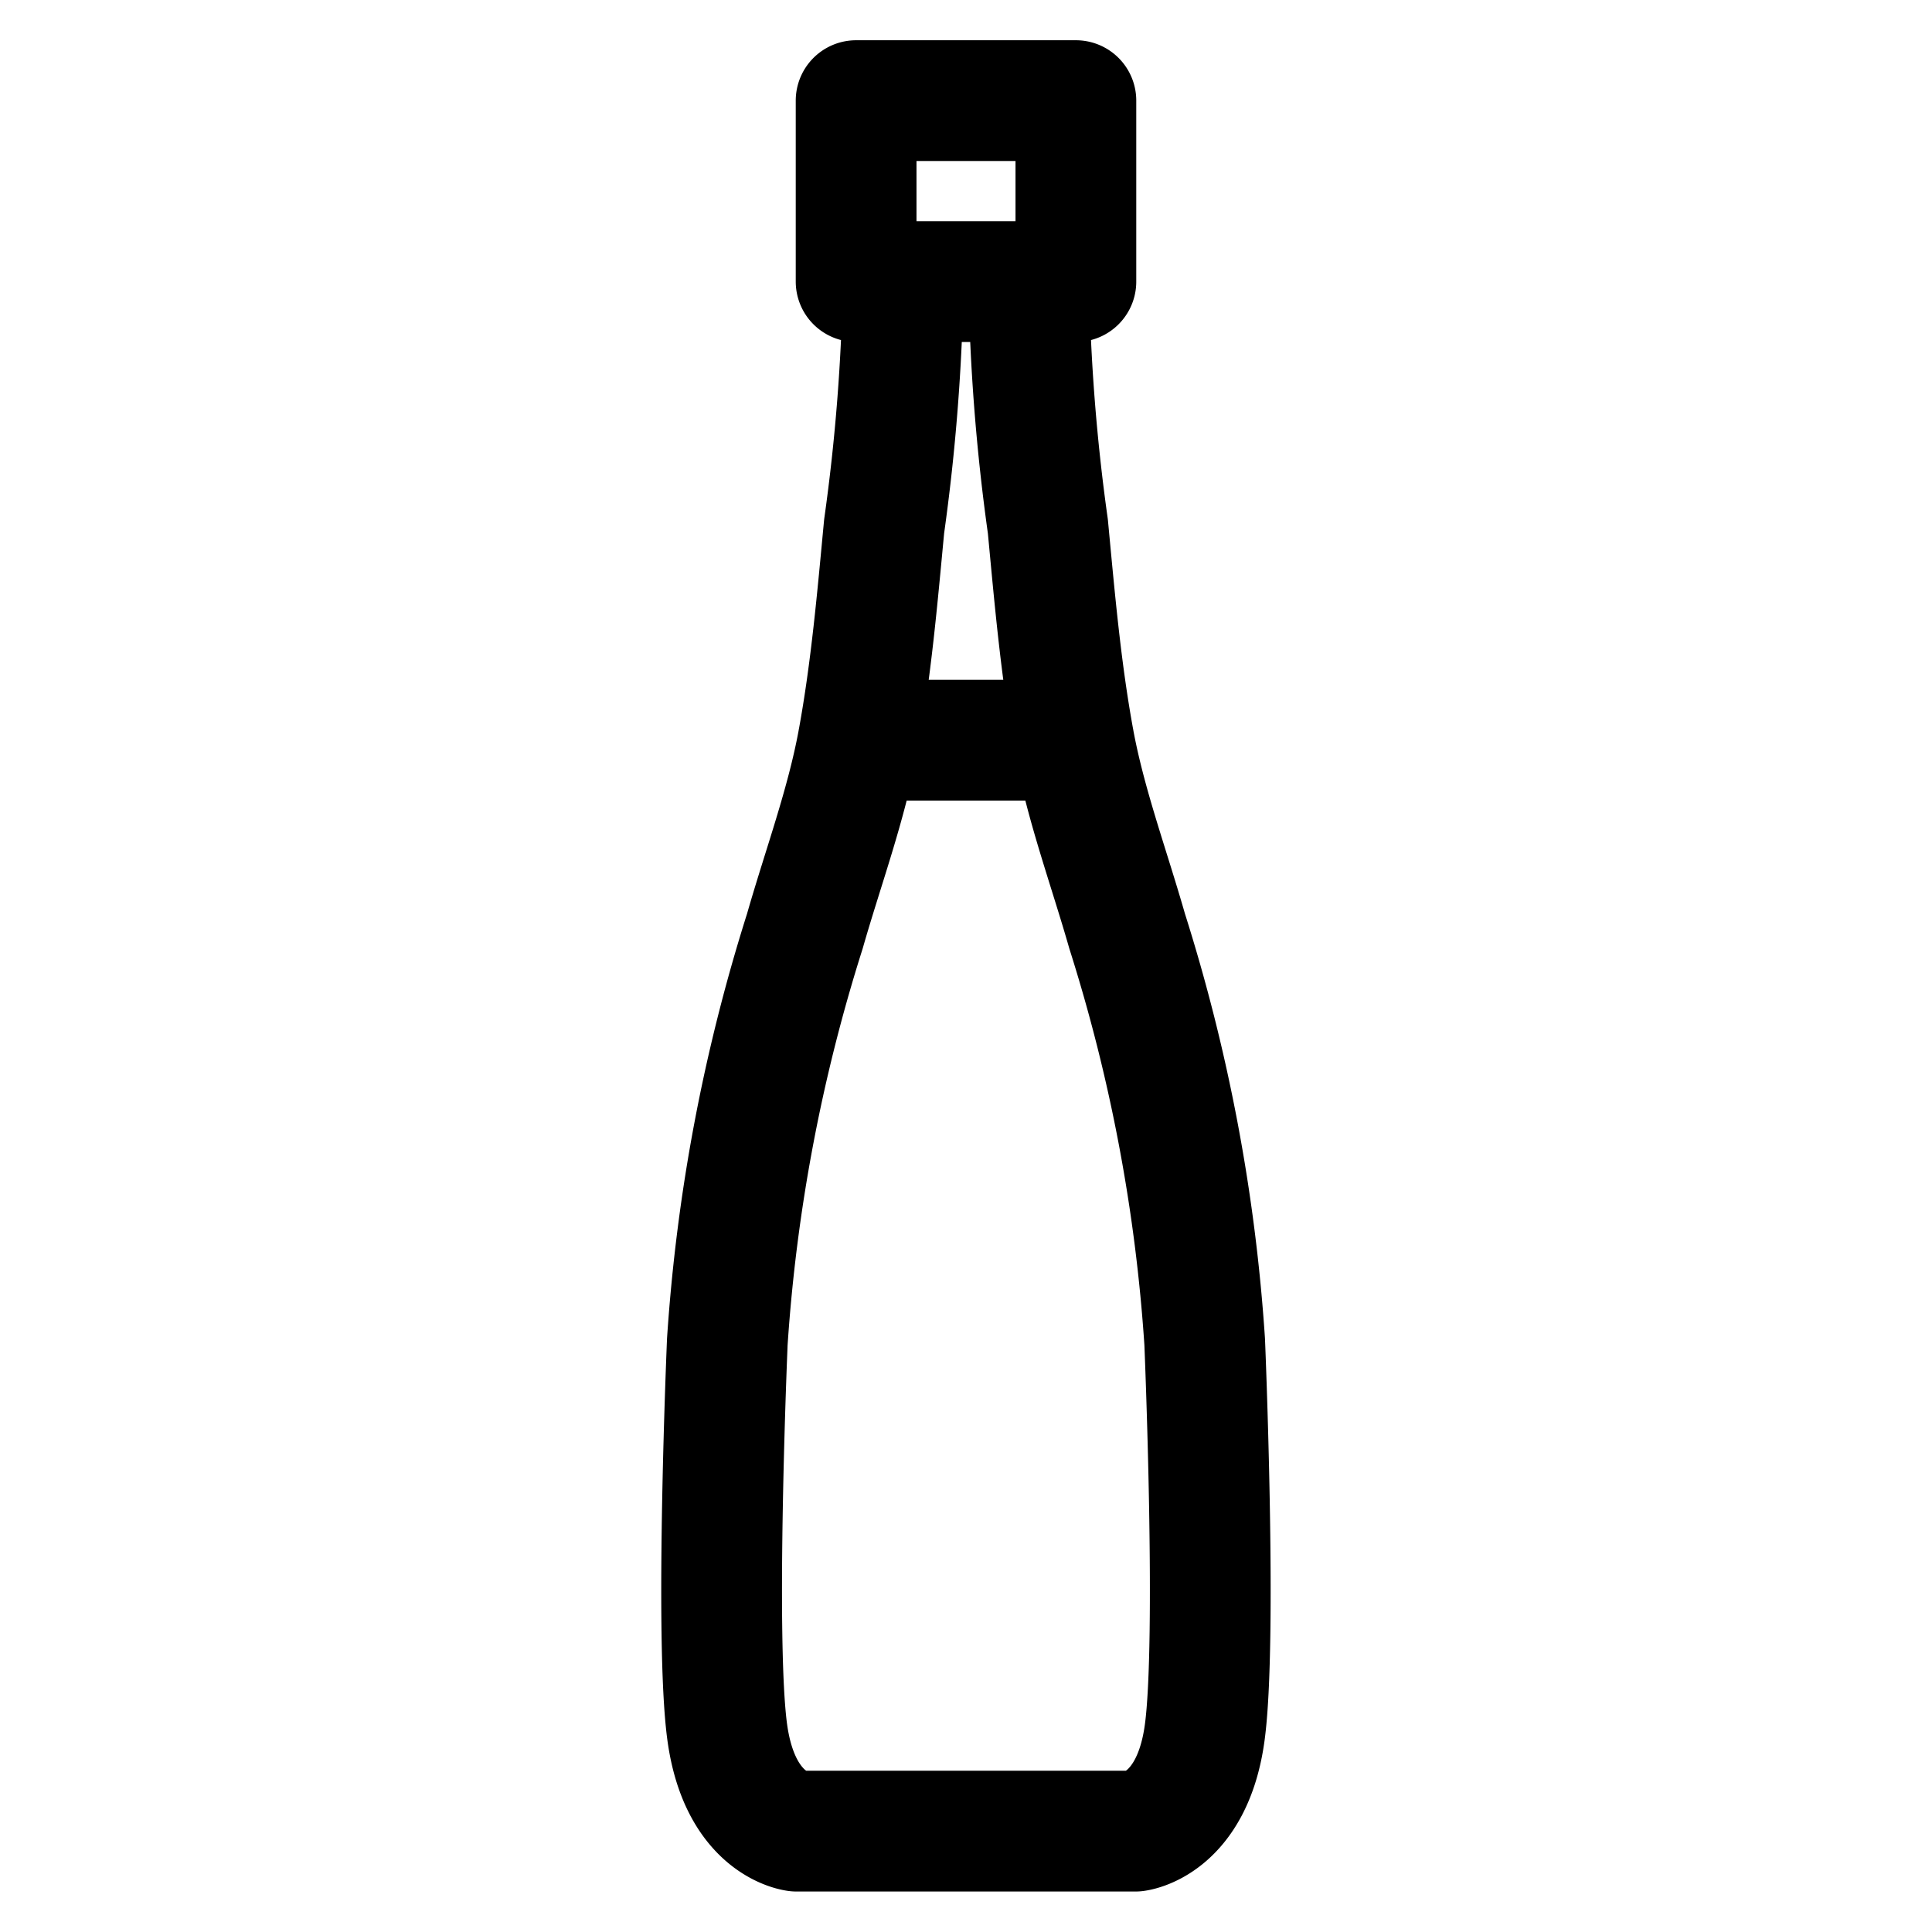 <svg xmlns="http://www.w3.org/2000/svg" viewBox="0 0 24 24"><path d="M12.78 3.5a24.573 24.573 0 0 0 .237 3.039c.084.888.161 1.779.322 2.658.147.8.439 1.587.663 2.371a21.58 21.58 0 0 1 .963 5.1s.156 3.713 0 4.857-.859 1.222-.859 1.222H9.894s-.7-.078-.859-1.222 0-4.855 0-4.857a21.58 21.58 0 0 1 .963-5.1c.224-.784.516-1.568.663-2.371.161-.879.238-1.77.322-2.658A24.573 24.573 0 0 0 11.22 3.5m-.585-2.25h2.73v2.248h-2.73zm.026 7.945h2.678" fill="none" stroke="currentColor" stroke-linecap="round" stroke-linejoin="round" stroke-width="1.5"/></svg>